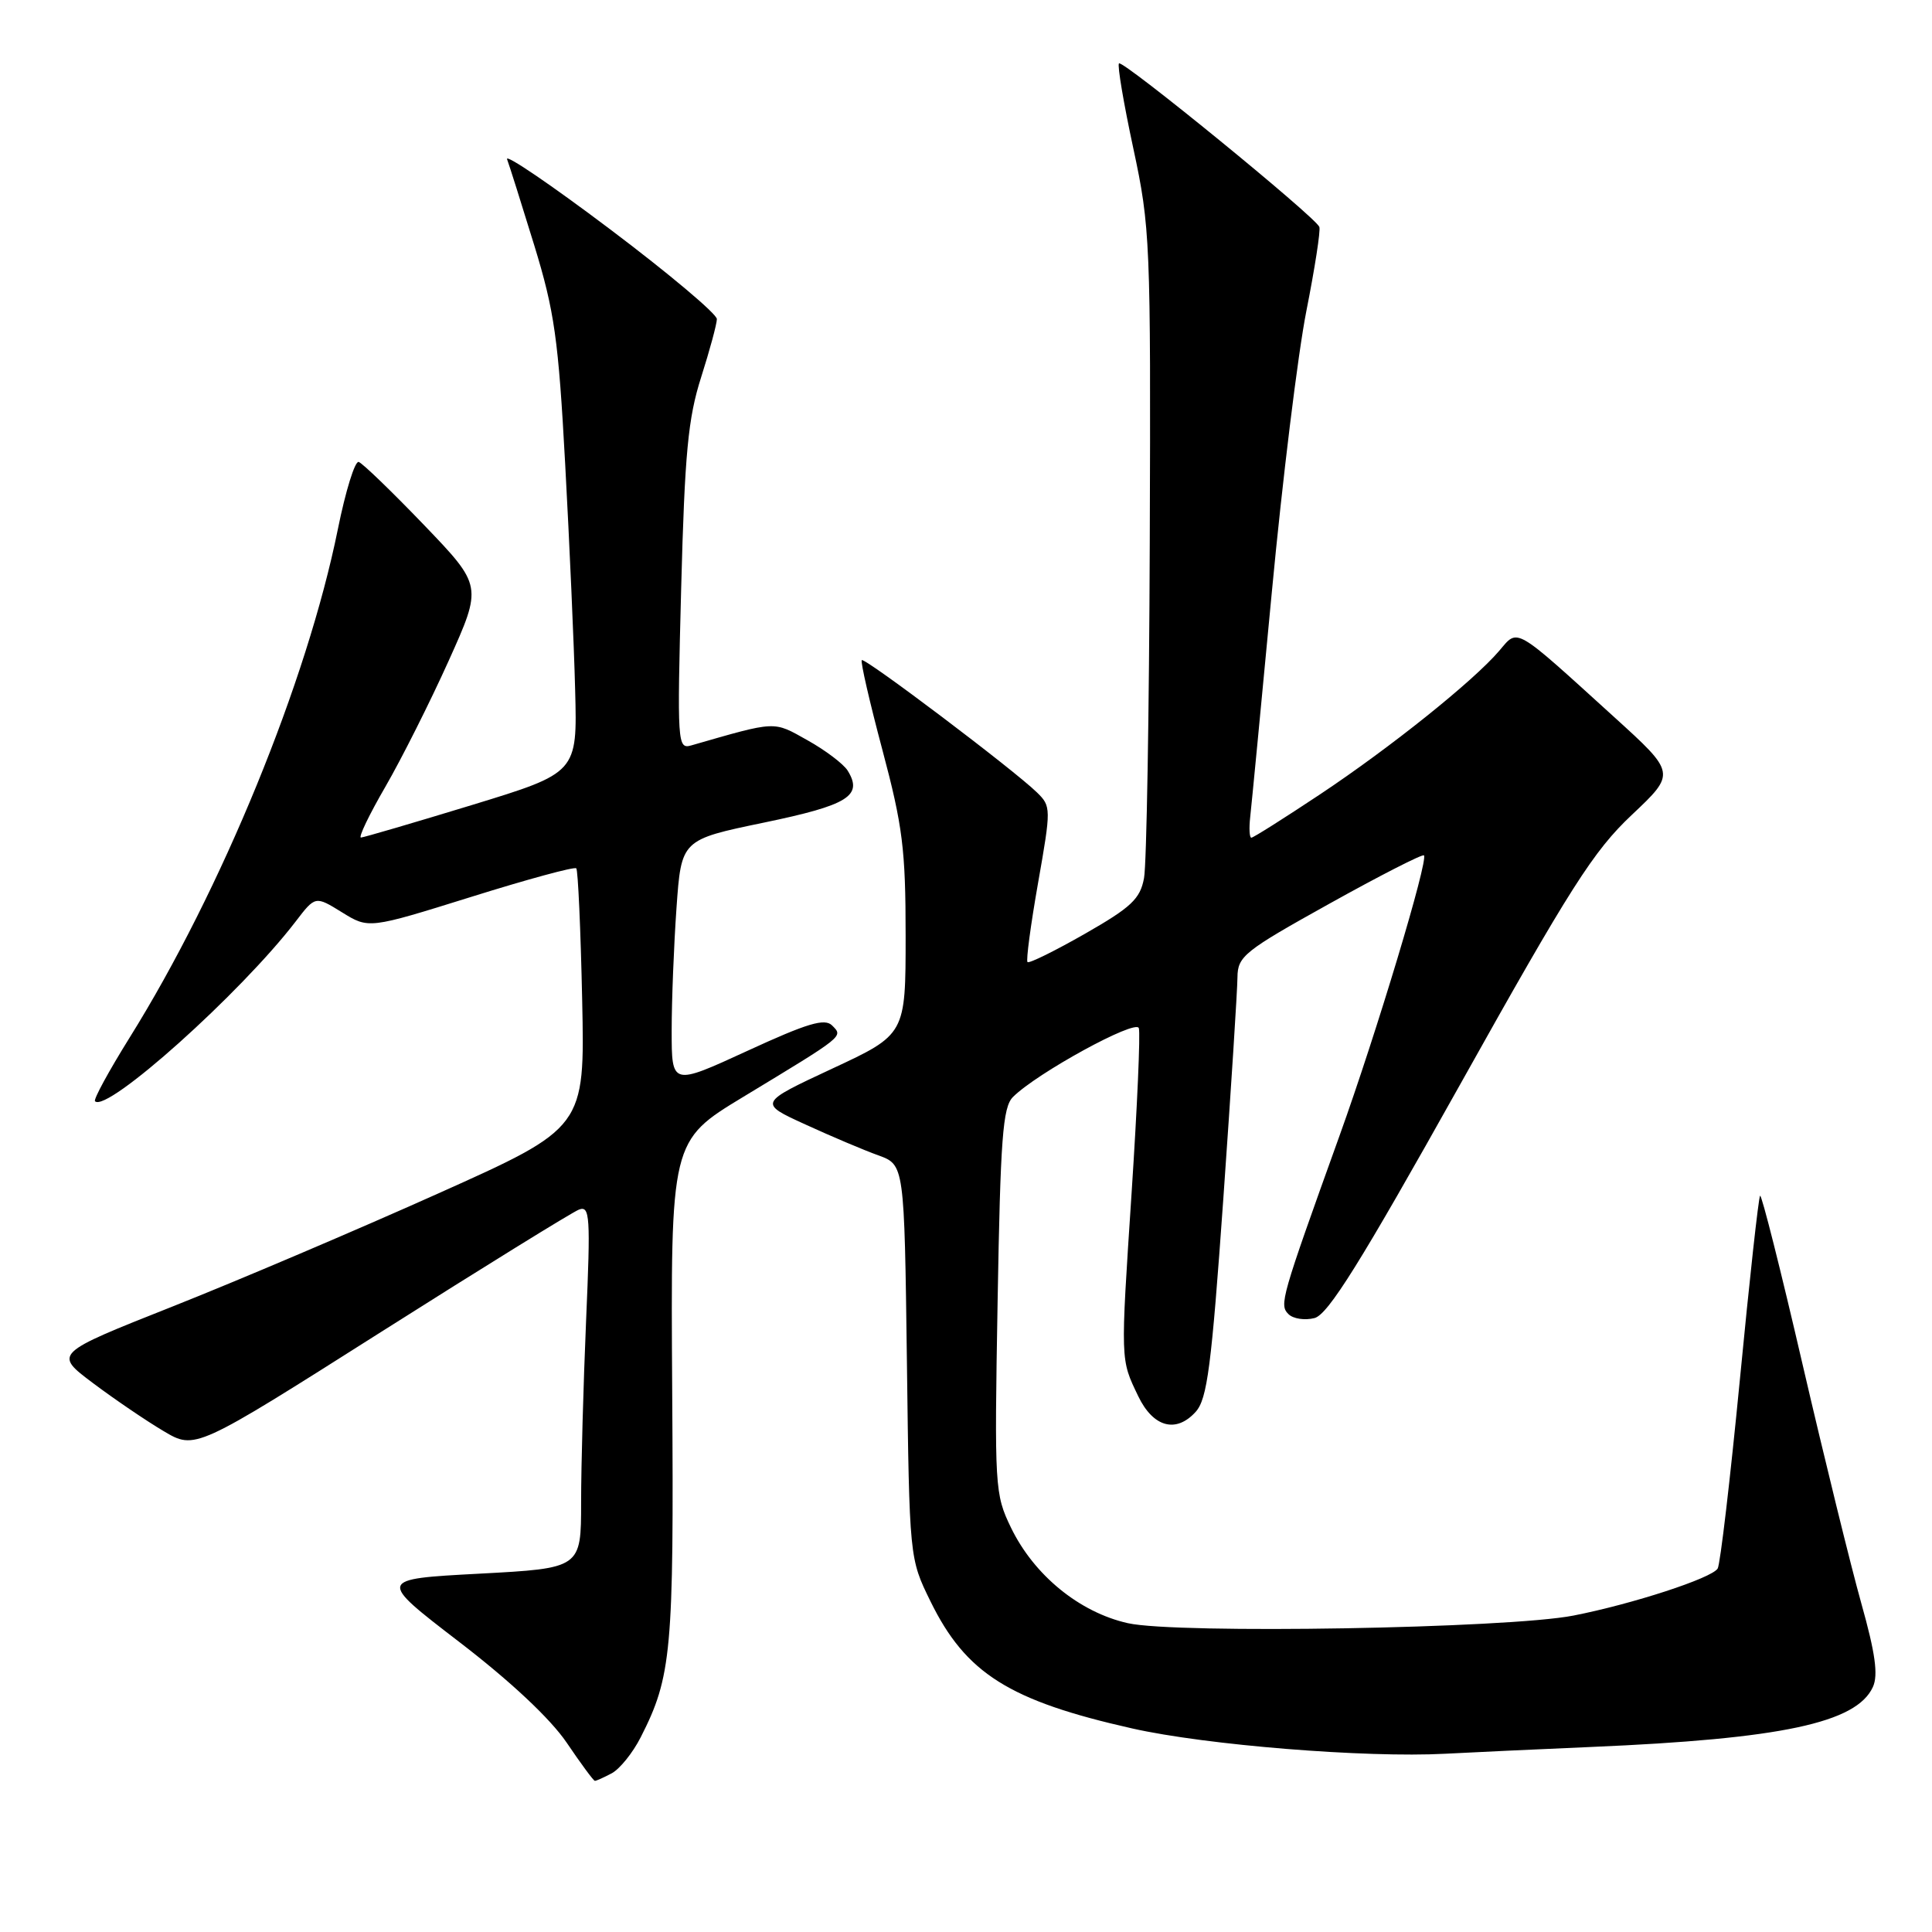 <?xml version="1.0" encoding="UTF-8" standalone="no"?>
<!DOCTYPE svg PUBLIC "-//W3C//DTD SVG 1.1//EN" "http://www.w3.org/Graphics/SVG/1.1/DTD/svg11.dtd" >
<svg xmlns="http://www.w3.org/2000/svg" xmlns:xlink="http://www.w3.org/1999/xlink" version="1.1" viewBox="0 0 256 256">
 <g >
 <path fill="currentColor"
d=" M 81.06 234.97 C 82.12 234.40 83.85 232.26 84.89 230.21 C 88.99 222.17 89.30 218.83 89.07 184.34 C 88.86 151.17 88.86 151.17 98.49 145.34 C 111.98 137.17 111.73 137.37 110.27 135.89 C 109.29 134.89 107.01 135.57 99.02 139.25 C 89.00 143.86 89.00 143.86 89.00 136.58 C 89.00 132.58 89.29 125.25 89.64 120.29 C 90.28 111.27 90.28 111.27 101.22 109.00 C 112.40 106.68 114.38 105.45 112.32 102.11 C 111.77 101.23 109.37 99.41 107.00 98.09 C 102.41 95.52 103.01 95.49 91.60 98.77 C 89.76 99.29 89.72 98.60 90.26 77.91 C 90.73 60.06 91.17 55.42 92.90 50.00 C 94.04 46.42 94.98 42.95 94.99 42.28 C 94.99 41.60 88.63 36.25 80.84 30.38 C 73.04 24.50 66.91 20.33 67.19 21.10 C 67.48 21.87 69.10 27.00 70.79 32.50 C 73.47 41.24 73.99 44.90 74.89 61.50 C 75.46 71.95 76.06 85.43 76.21 91.45 C 76.50 102.40 76.50 102.40 62.50 106.68 C 54.80 109.03 48.20 110.96 47.83 110.98 C 47.46 110.99 48.91 107.96 51.07 104.24 C 53.22 100.52 56.99 93.02 59.45 87.56 C 63.92 77.63 63.92 77.63 56.18 69.56 C 51.92 65.13 48.03 61.37 47.53 61.21 C 47.03 61.05 45.79 65.06 44.77 70.11 C 40.69 90.29 29.36 117.96 17.17 137.50 C 14.43 141.90 12.36 145.69 12.59 145.92 C 14.15 147.50 31.89 131.61 39.18 122.10 C 41.78 118.70 41.78 118.70 45.32 120.89 C 48.86 123.08 48.86 123.08 62.41 118.85 C 69.85 116.52 76.13 114.81 76.36 115.06 C 76.59 115.30 76.94 123.13 77.14 132.46 C 77.50 149.43 77.50 149.43 58.00 158.17 C 47.27 162.98 31.44 169.72 22.81 173.14 C 7.12 179.36 7.12 179.36 12.31 183.26 C 15.16 185.40 19.38 188.27 21.68 189.63 C 25.86 192.11 25.86 192.11 50.48 176.50 C 64.02 167.92 75.83 160.62 76.71 160.28 C 78.17 159.72 78.26 161.13 77.66 174.99 C 77.30 183.42 77.00 194.25 77.00 199.06 C 77.00 207.80 77.00 207.80 63.51 208.52 C 50.01 209.24 50.01 209.24 60.83 217.55 C 67.65 222.78 72.92 227.73 75.08 230.90 C 76.96 233.68 78.64 235.96 78.82 235.97 C 78.99 235.99 80.00 235.53 81.06 234.97 Z  M 210.87 231.48 C 236.05 230.41 246.00 228.29 248.17 223.53 C 248.89 221.95 248.49 219.05 246.63 212.44 C 245.25 207.52 241.75 193.28 238.85 180.79 C 235.96 168.30 233.42 158.24 233.22 158.44 C 233.02 158.64 231.81 169.62 230.54 182.83 C 229.26 196.03 227.94 207.29 227.60 207.84 C 226.81 209.12 216.31 212.54 208.50 214.07 C 199.79 215.78 155.92 216.53 149.45 215.08 C 143.03 213.64 137.01 208.72 133.96 202.42 C 131.81 197.98 131.76 197.09 132.19 172.39 C 132.56 150.86 132.87 146.70 134.22 145.36 C 137.37 142.20 150.49 135.02 150.90 136.23 C 151.12 136.88 150.69 146.65 149.95 157.95 C 148.46 180.60 148.45 180.05 150.82 185.00 C 152.80 189.12 155.83 189.95 158.43 187.08 C 159.97 185.37 160.52 181.12 162.10 158.79 C 163.12 144.33 163.96 131.15 163.97 129.50 C 164.00 126.71 164.85 126.03 176.16 119.74 C 182.84 116.02 188.48 113.14 188.68 113.34 C 189.29 113.96 182.41 136.83 177.49 150.50 C 169.72 172.11 169.49 172.89 170.73 174.13 C 171.35 174.75 172.90 174.98 174.18 174.65 C 175.98 174.18 180.26 167.32 193.43 143.78 C 208.11 117.52 211.14 112.77 216.22 107.98 C 222.08 102.45 222.08 102.45 213.85 94.98 C 200.47 82.83 201.20 83.25 198.66 86.23 C 195.23 90.25 184.24 99.05 174.89 105.27 C 170.15 108.42 166.07 111.00 165.81 111.00 C 165.56 111.00 165.49 109.76 165.66 108.25 C 165.83 106.74 167.12 93.35 168.52 78.50 C 169.92 63.65 171.98 46.87 173.10 41.21 C 174.22 35.55 175.00 30.54 174.82 30.07 C 174.34 28.77 148.77 7.90 148.27 8.40 C 148.03 8.63 148.89 13.70 150.17 19.66 C 152.41 30.10 152.49 32.02 152.35 71.80 C 152.27 94.52 151.93 114.56 151.59 116.35 C 151.08 119.11 149.90 120.22 143.76 123.73 C 139.78 126.00 136.36 127.69 136.15 127.48 C 135.94 127.28 136.57 122.56 137.55 116.99 C 139.29 107.12 139.28 106.84 137.41 105.01 C 134.37 102.03 114.58 87.09 114.19 87.47 C 114.00 87.67 115.23 93.02 116.92 99.36 C 119.61 109.46 120.00 112.54 120.00 123.98 C 120.00 137.07 120.00 137.07 110.25 141.61 C 100.50 146.16 100.50 146.16 106.72 149.00 C 110.14 150.57 114.49 152.41 116.38 153.09 C 119.83 154.34 119.83 154.34 120.17 180.42 C 120.50 206.50 120.50 206.50 123.30 212.20 C 127.98 221.74 133.73 225.36 150.03 229.03 C 159.81 231.24 180.98 232.94 191.50 232.38 C 194.80 232.20 203.52 231.80 210.87 231.48 Z "/>
</g>
</svg>